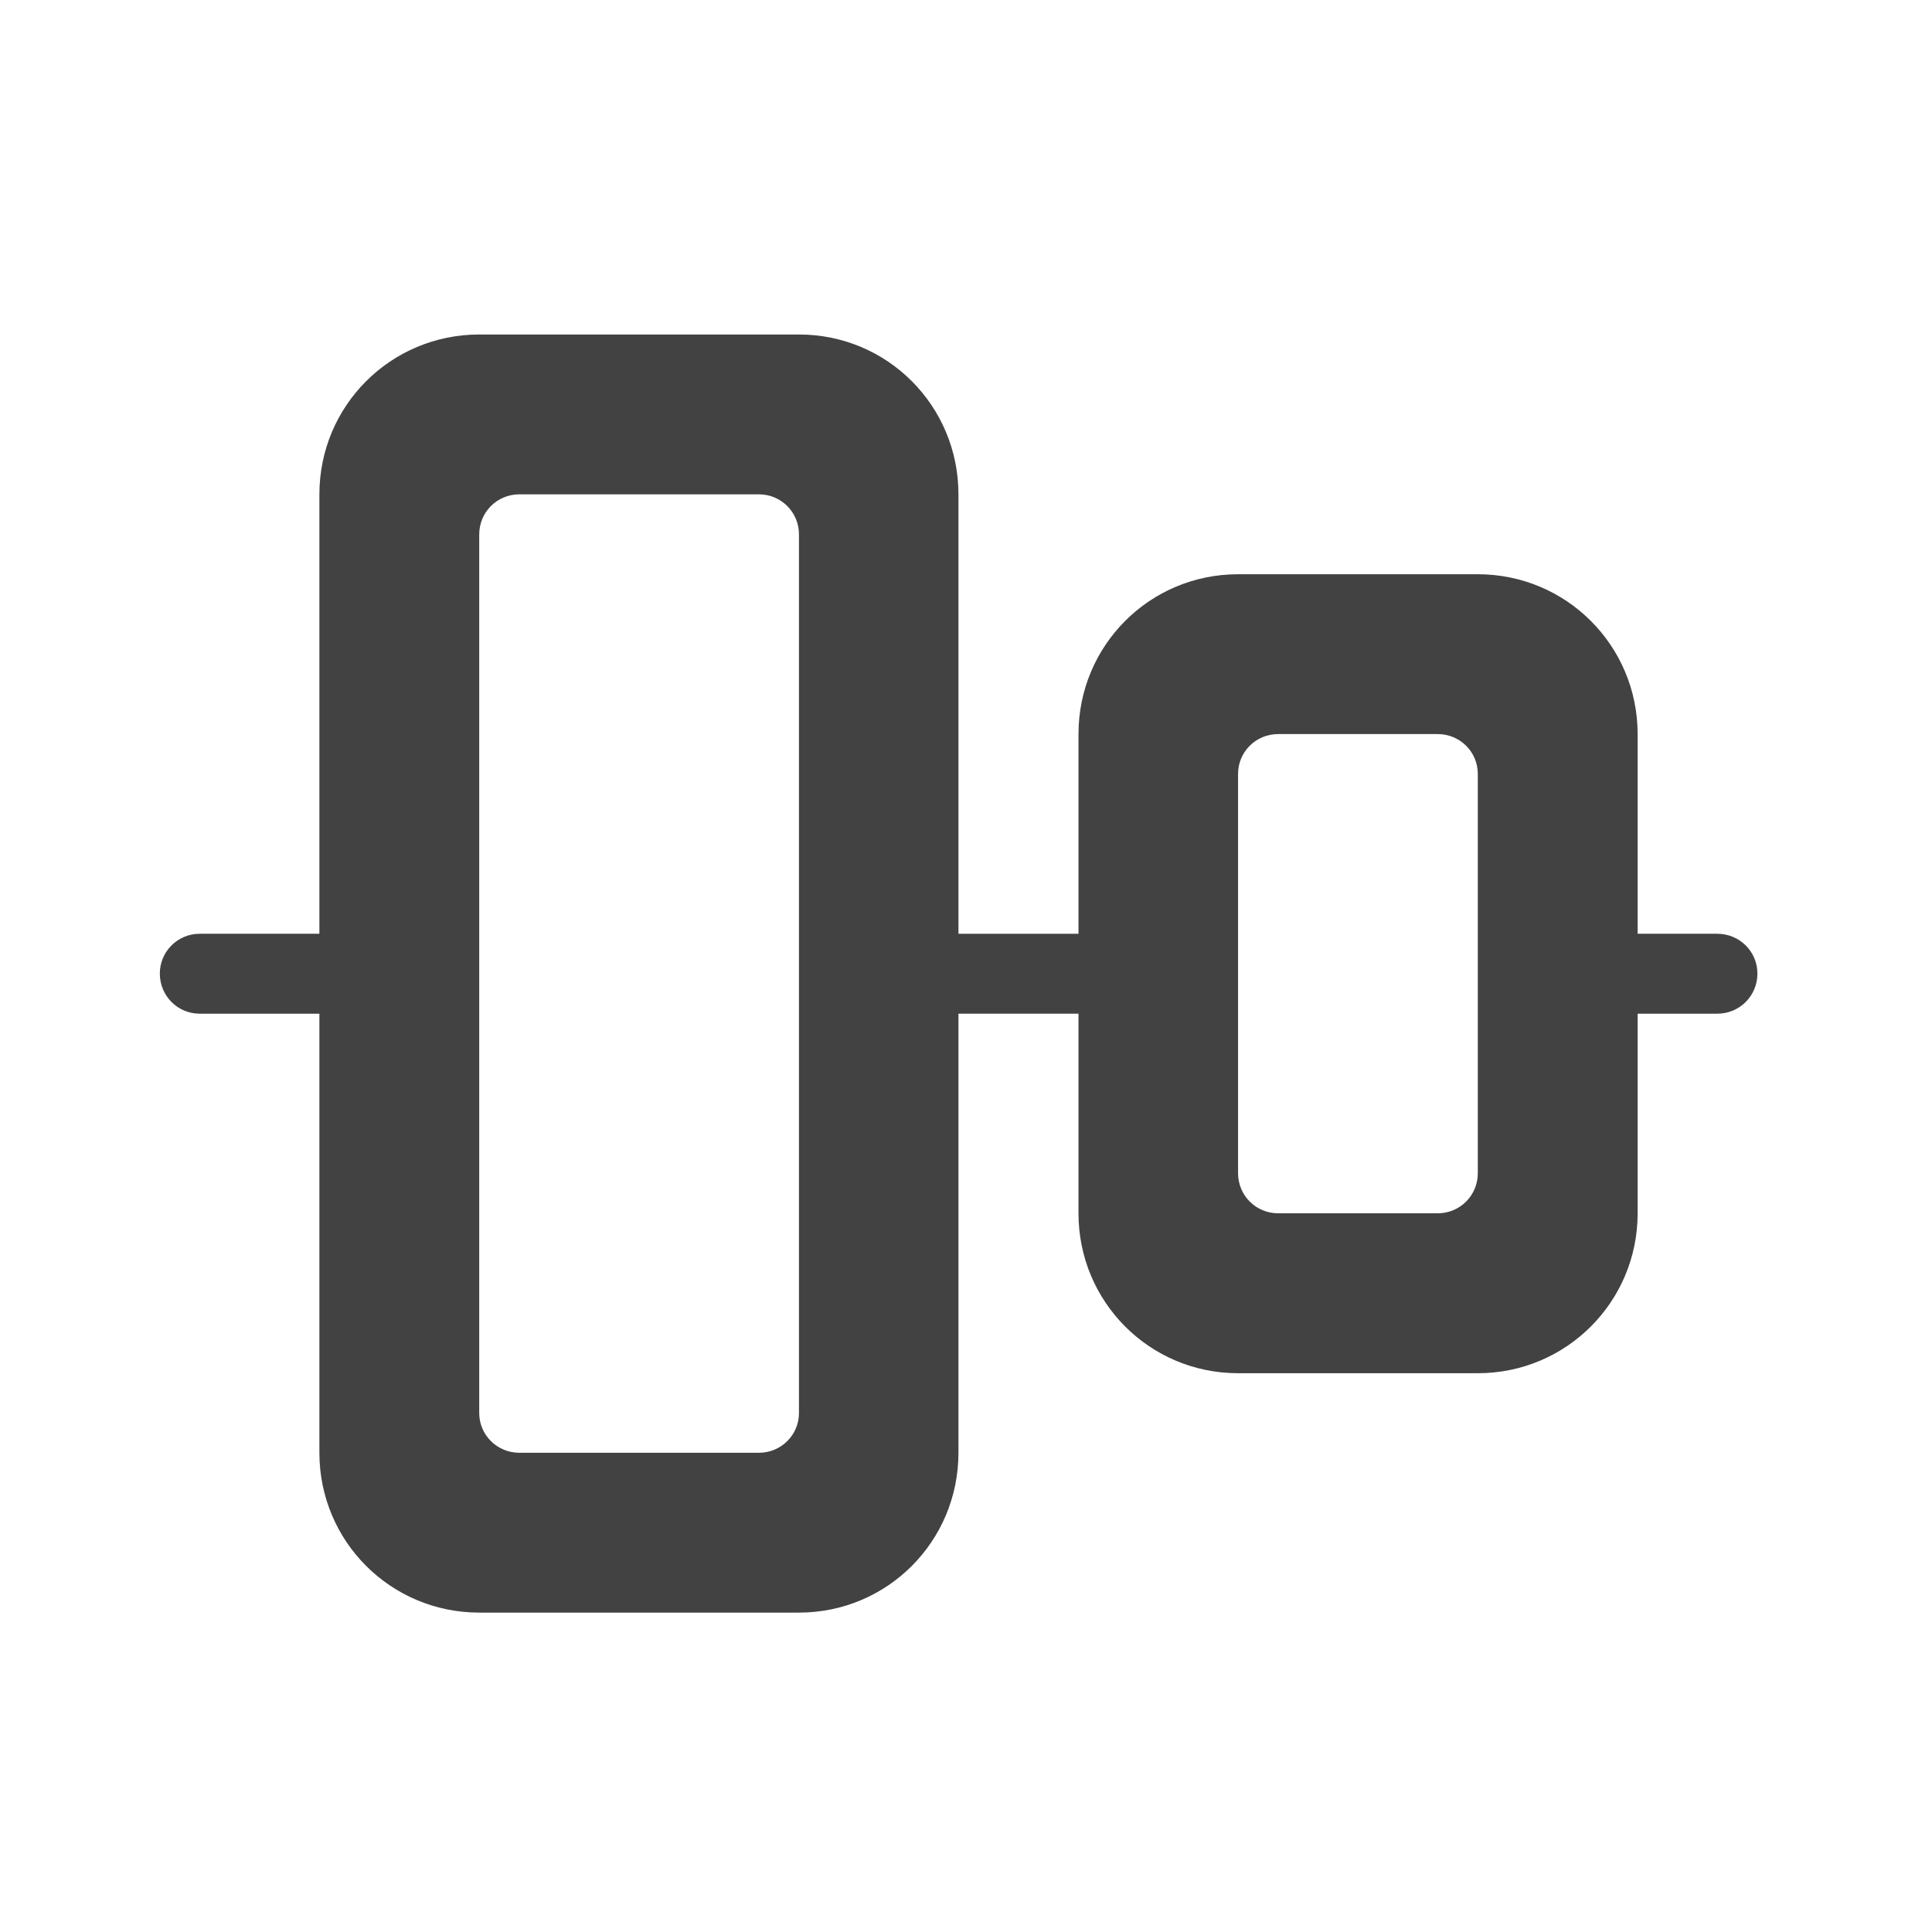 <?xml version="1.0" encoding="UTF-8"?>
<svg xmlns="http://www.w3.org/2000/svg" xmlns:xlink="http://www.w3.org/1999/xlink" width="22px" height="22px" viewBox="0 0 22 22" version="1.1">
<g id="surface1">
<path style=" stroke:none;fill-rule:nonzero;fill:rgb(25.882%,25.882%,25.882%);fill-opacity:1;" d="M 4.547 11.086 C 4.547 11.34 4.344 11.543 4.094 11.543 L 2.273 11.543 C 2.023 11.543 1.82 11.34 1.82 11.086 C 1.82 10.836 2.023 10.633 2.273 10.633 L 4.094 10.633 C 4.344 10.633 4.547 10.836 4.547 11.086 Z M 4.547 11.086 "/>
<path style=" stroke:none;fill-rule:nonzero;fill:rgb(25.882%,25.882%,25.882%);fill-opacity:1;" d="M 20.012 11.086 C 20.012 11.34 19.809 11.543 19.555 11.543 L 17.738 11.543 C 17.484 11.543 17.281 11.34 17.281 11.086 C 17.281 10.836 17.484 10.633 17.738 10.633 L 19.555 10.633 C 19.809 10.633 20.012 10.836 20.012 11.086 Z M 20.012 11.086 "/>
<path style=" stroke:none;fill-rule:nonzero;fill:rgb(25.882%,25.882%,25.882%);fill-opacity:1;" d="M 12.734 10.633 L 12.734 11.543 L 9.551 11.543 L 9.551 10.633 Z M 12.734 10.633 "/>
<path style=" stroke:none;fill-rule:nonzero;fill:rgb(25.882%,25.882%,25.882%);fill-opacity:1;" d="M 10.914 5.629 C 10.914 4.621 10.105 3.809 9.098 3.809 L 5.457 3.809 C 4.449 3.809 3.637 4.621 3.637 5.629 L 3.637 16.543 C 3.637 17.551 4.449 18.363 5.457 18.363 L 9.098 18.363 C 10.105 18.363 10.914 17.551 10.914 16.543 Z M 9.098 6.086 L 9.098 16.09 C 9.098 16.34 8.895 16.543 8.641 16.543 L 5.914 16.543 C 5.66 16.543 5.457 16.34 5.457 16.09 L 5.457 6.086 C 5.457 5.832 5.66 5.629 5.914 5.629 L 8.641 5.629 C 8.895 5.629 9.098 5.832 9.098 6.086 Z M 9.098 6.086 "/>
<path style=" stroke:none;fill-rule:nonzero;fill:rgb(25.882%,25.882%,25.882%);fill-opacity:1;" d="M 18.648 8.359 C 18.648 7.352 17.836 6.539 16.828 6.539 L 14.098 6.539 C 13.09 6.539 12.281 7.352 12.281 8.359 L 12.281 13.816 C 12.281 14.824 13.09 15.637 14.098 15.637 L 16.828 15.637 C 17.836 15.637 18.648 14.824 18.648 13.816 Z M 16.828 8.812 L 16.828 13.359 C 16.828 13.613 16.625 13.816 16.371 13.816 L 14.555 13.816 C 14.301 13.816 14.098 13.613 14.098 13.359 L 14.098 8.812 C 14.098 8.562 14.301 8.359 14.555 8.359 L 16.371 8.359 C 16.625 8.359 16.828 8.562 16.828 8.812 Z M 16.828 8.812 "/>
</g>
</svg>
